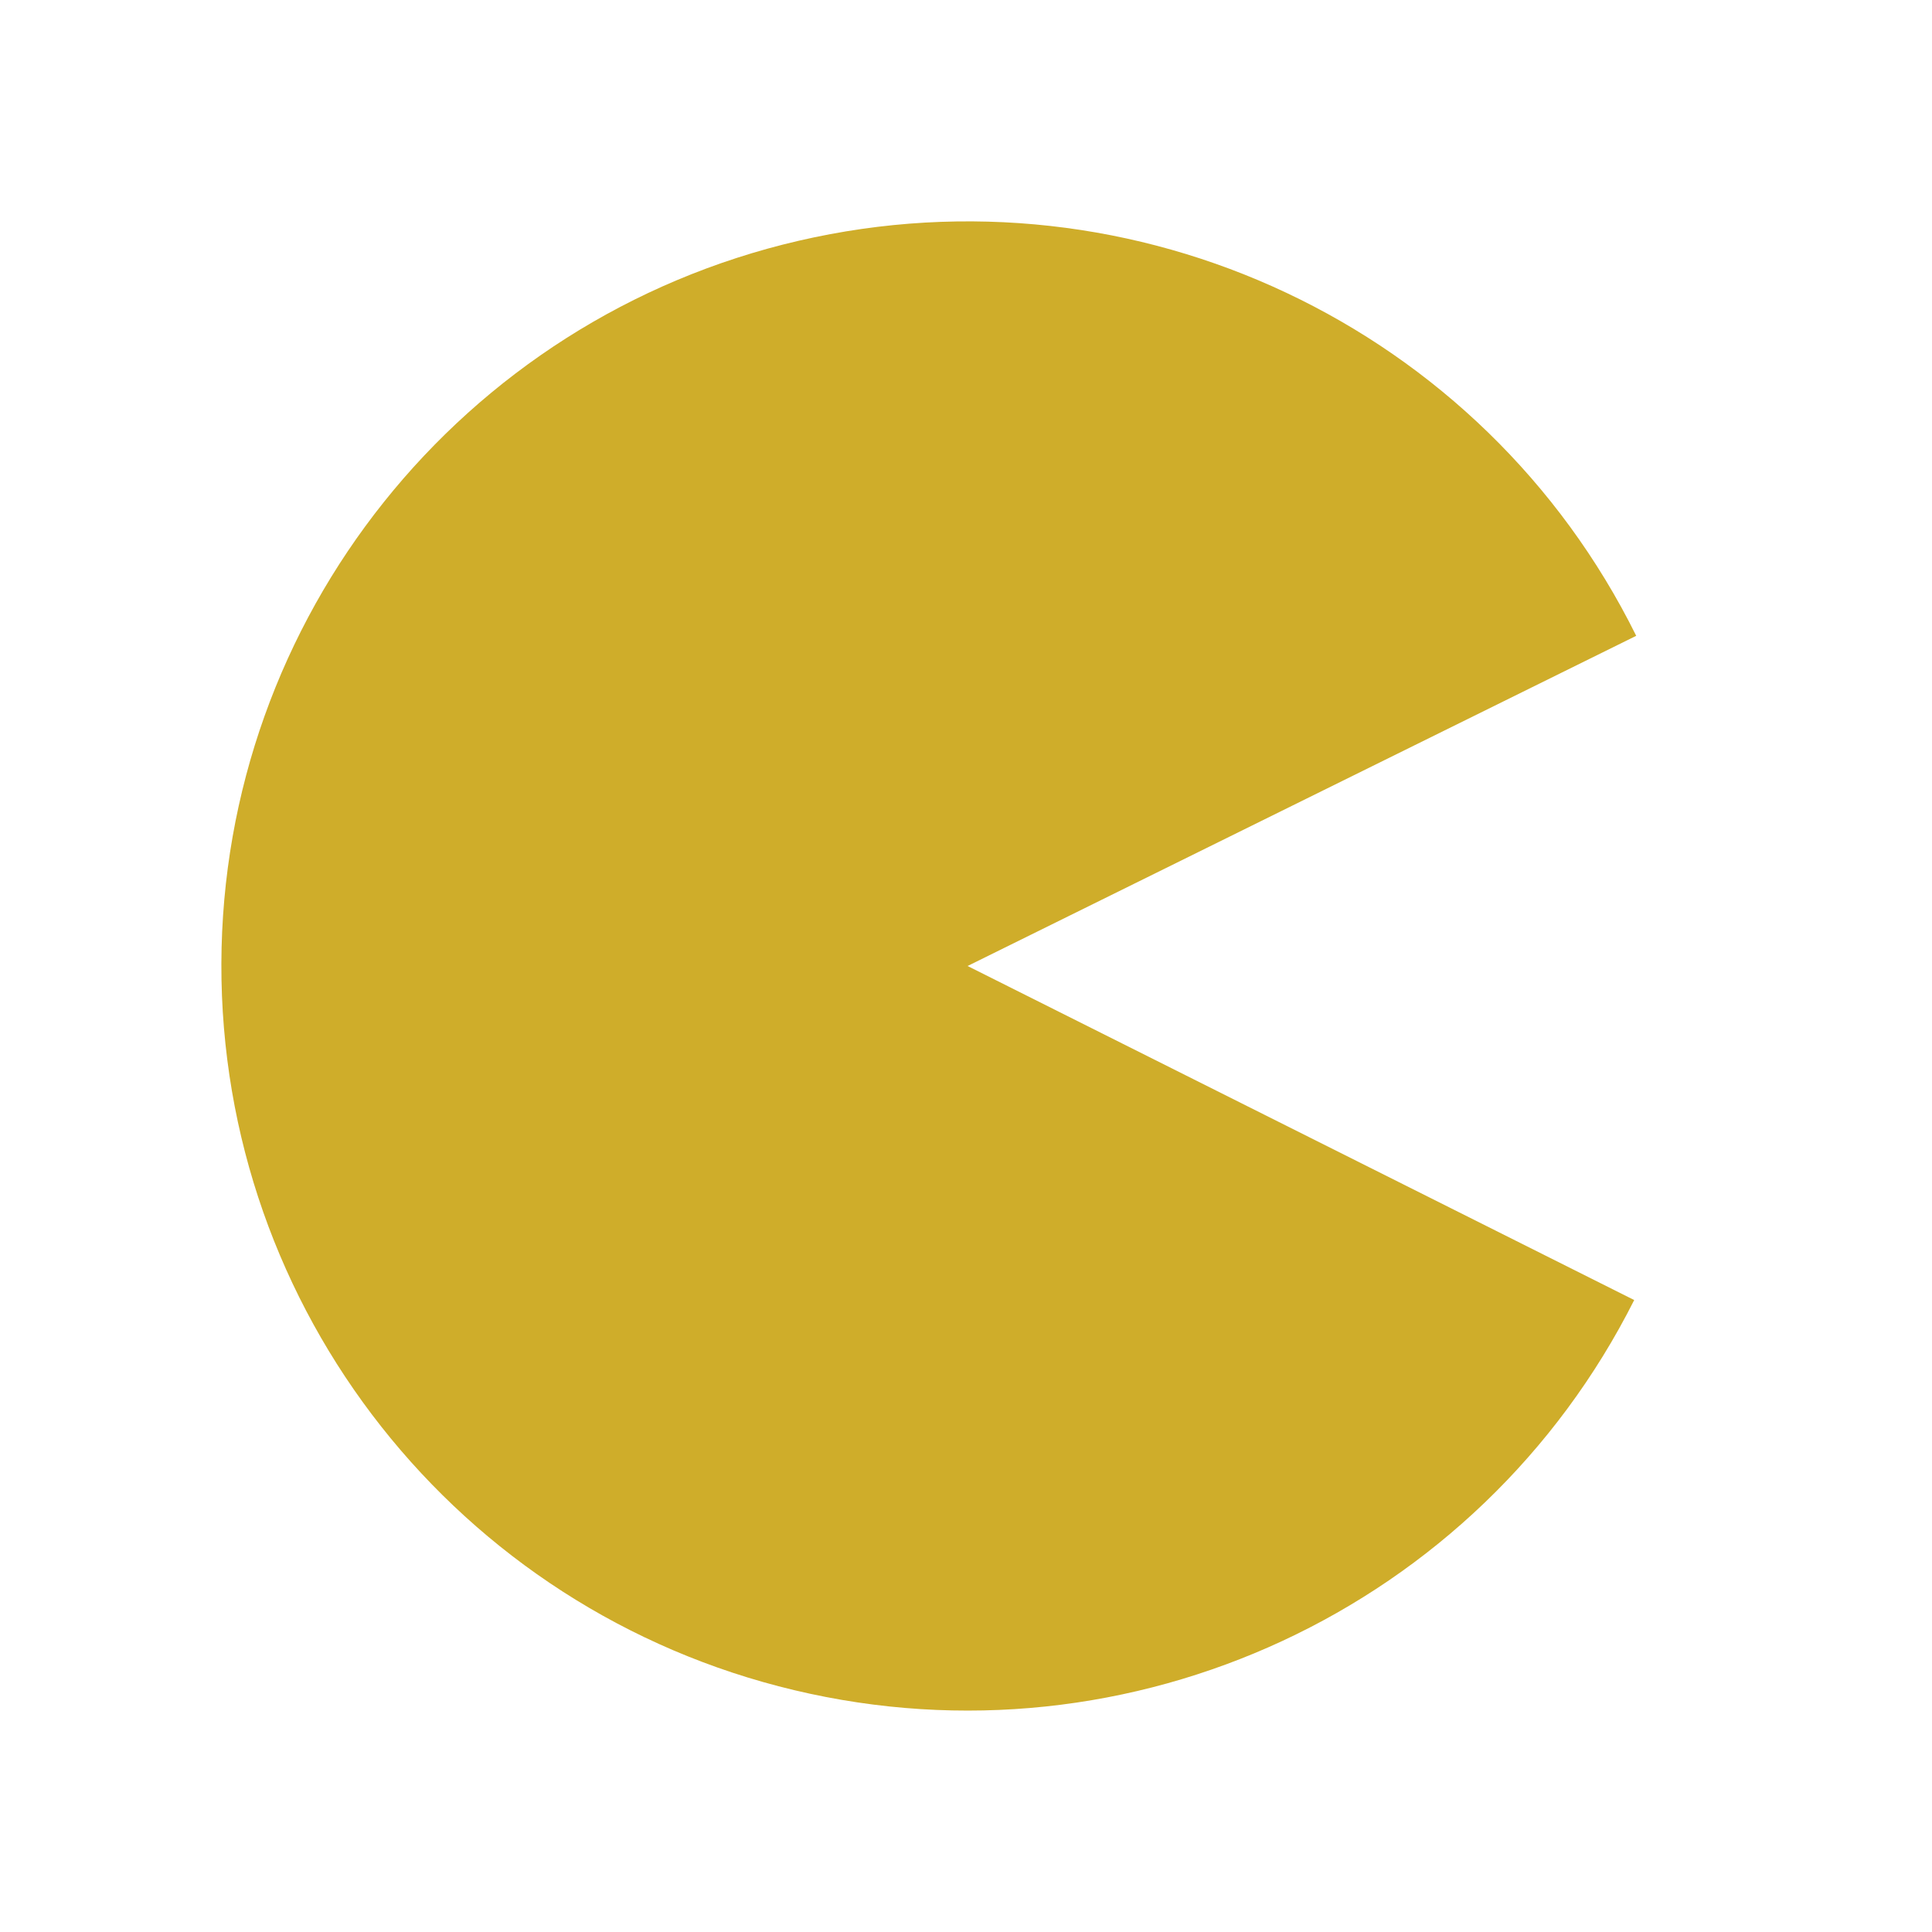 <?xml version="1.0" encoding="UTF-8" standalone="yes"?>
<svg xmlns="http://www.w3.org/2000/svg" xmlns:xlink="http://www.w3.org/1999/xlink" width="96px" height="96px" viewBox="0 0 72 72" version="1.1">
  <g id="surface1">
    <path style=" stroke:none;fill-rule:nonzero;fill:rgb(81.176%,67.843%,16.471%);fill-opacity:1;" d="M 60.902 48.449 C 55.109 59.961 42.148 65.977 29.602 62.988 C 17.051 60.004 8.215 48.793 8.25 35.918 C 8.285 23.039 17.195 11.887 29.762 8.973 C 42.332 6.059 55.258 12.148 60.977 23.695 L 36.059 36 Z M 60.902 48.449 "/>
  </g>
</svg>